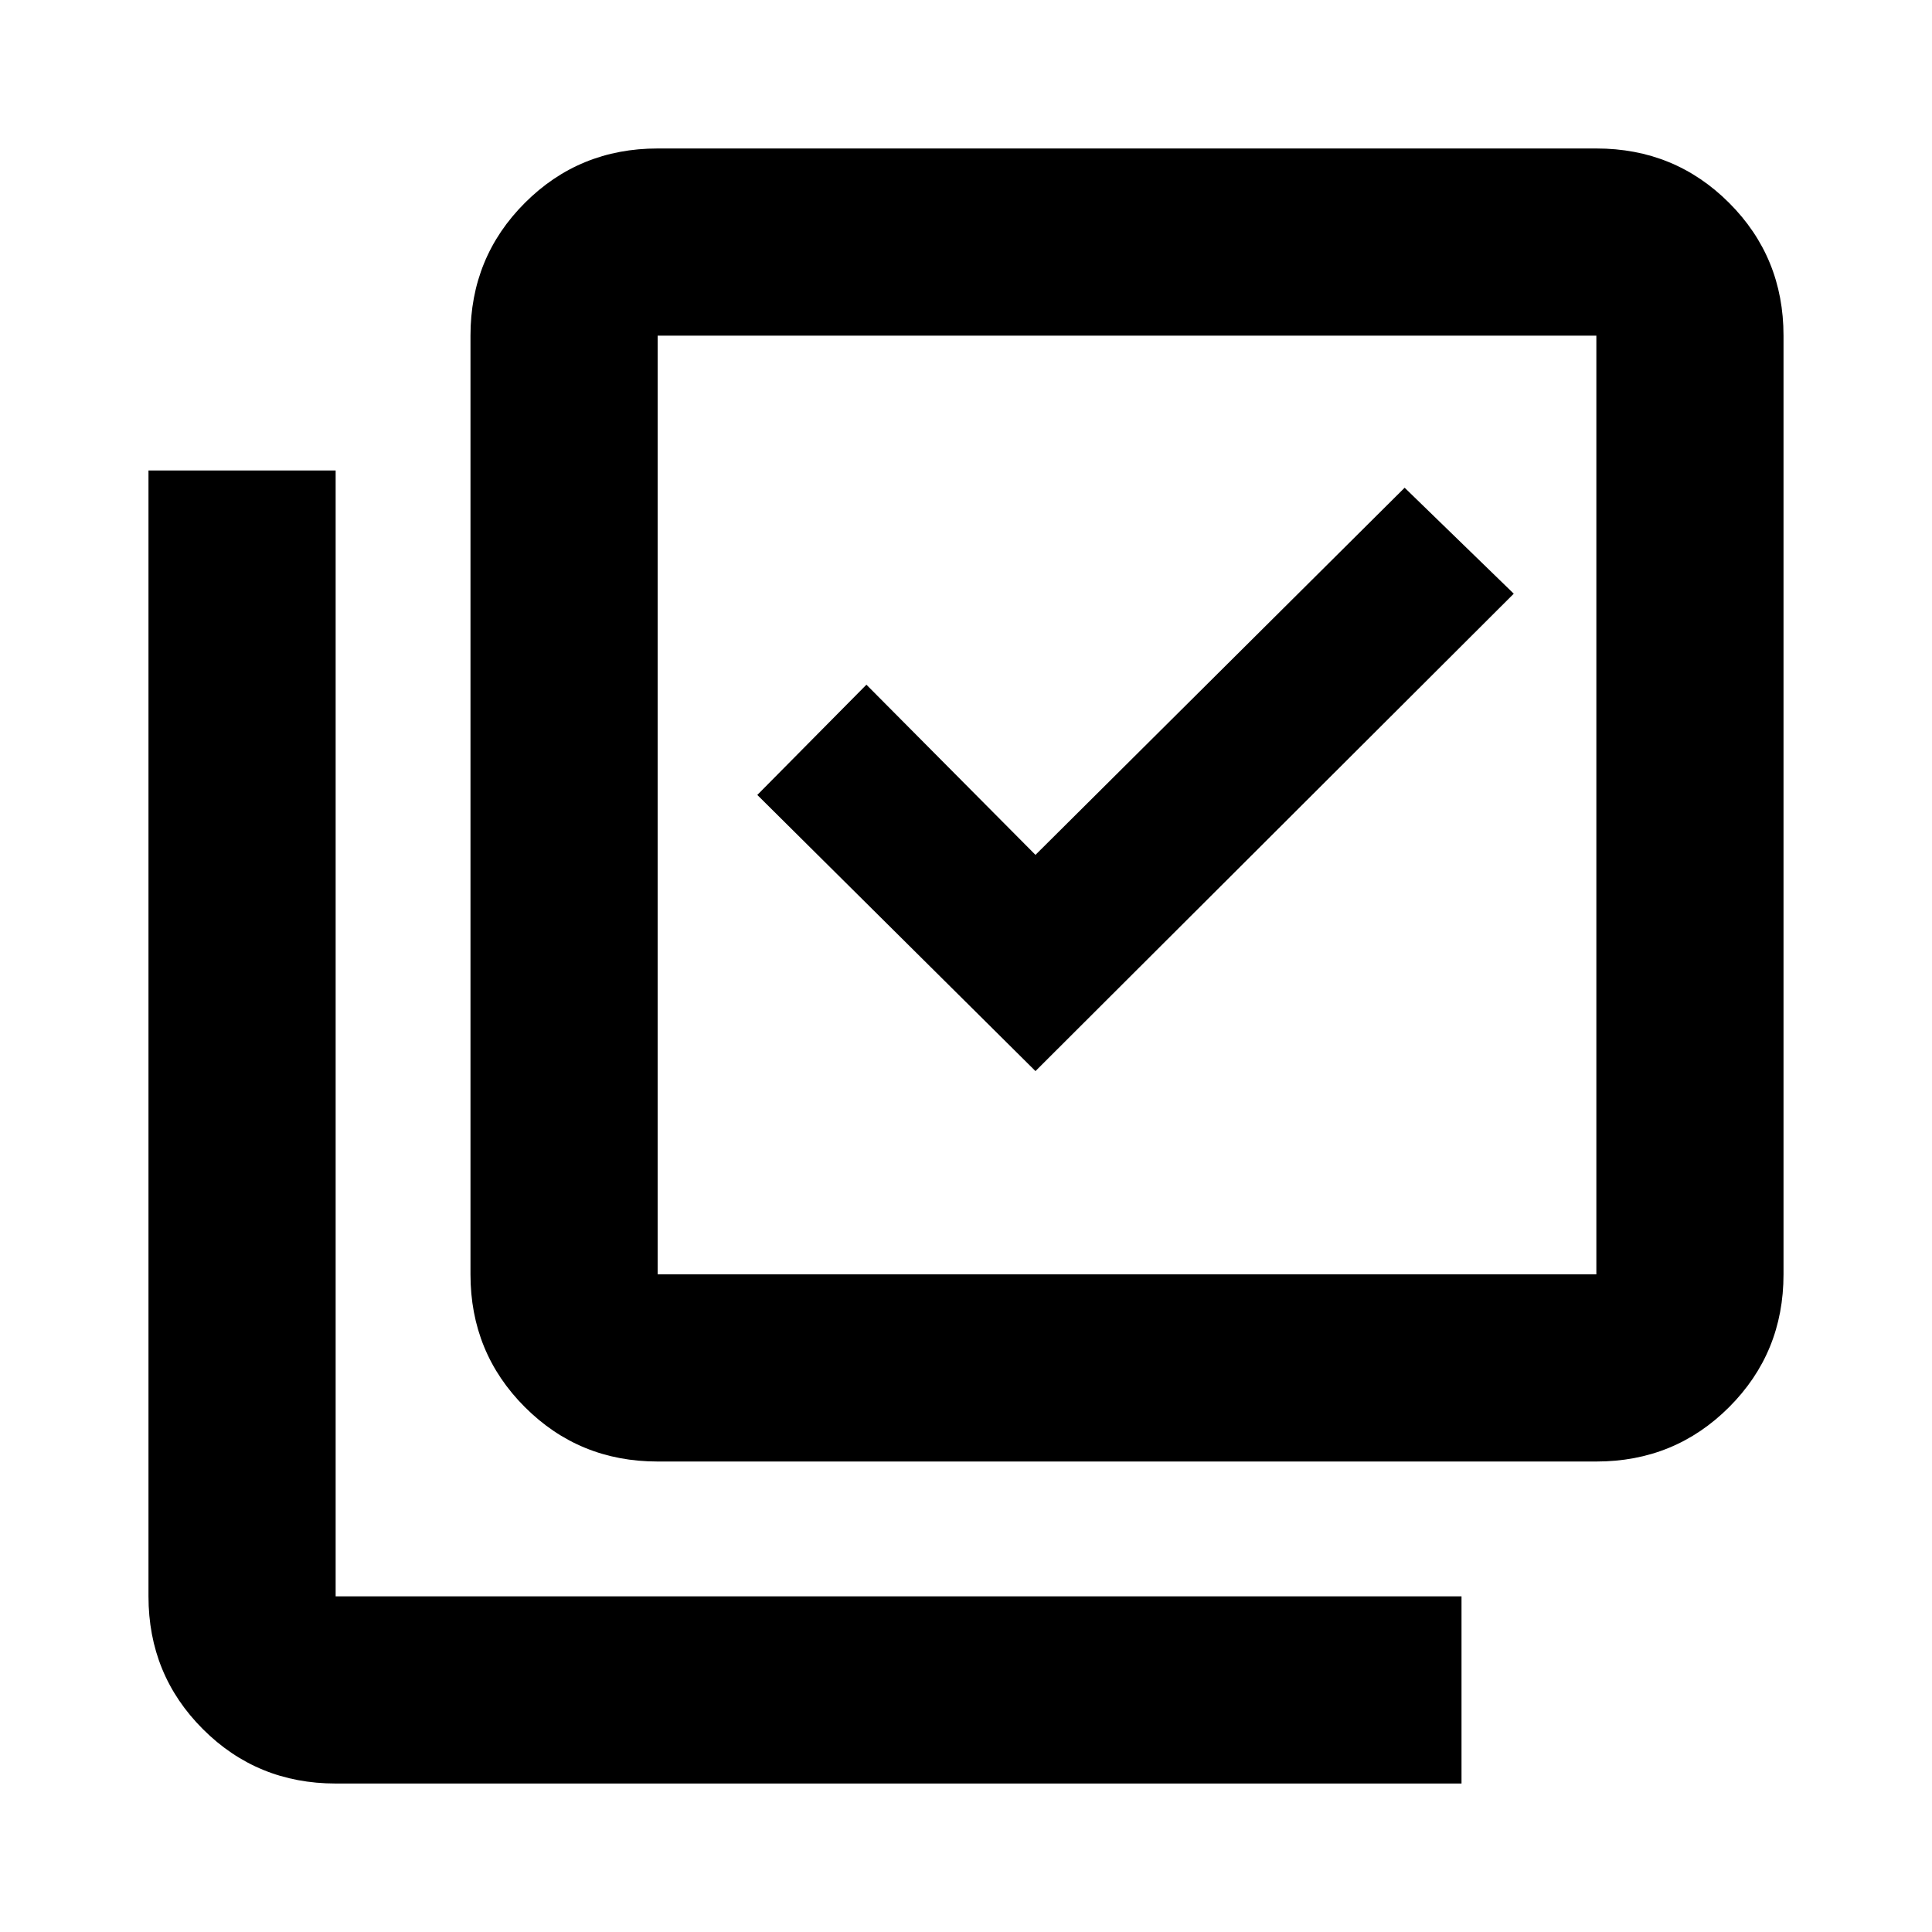 <svg xmlns="http://www.w3.org/2000/svg" height="20" viewBox="0 -960 960 960" width="20"><path d="M514.52-427.78 752.18-665l-54.22-52.65-183.44 182.43-84-84.56L376.3-565l138.22 137.22Zm-187.74 194q-38.94 0-65.97-27.03t-27.03-65.97v-466.44q0-38.94 27.03-65.97t65.97-27.03h466.44q38.94 0 65.97 27.03t27.03 65.97v466.44q0 38.94-27.03 65.97t-65.97 27.03H326.78Zm0-93h466.44v-466.44H326.78v466.44Zm-160 253q-38.94 0-65.97-27.03t-27.03-65.97v-559.44h93v559.44h559.44v93H166.78Zm160-719.44v466.44-466.44Z"/></svg>